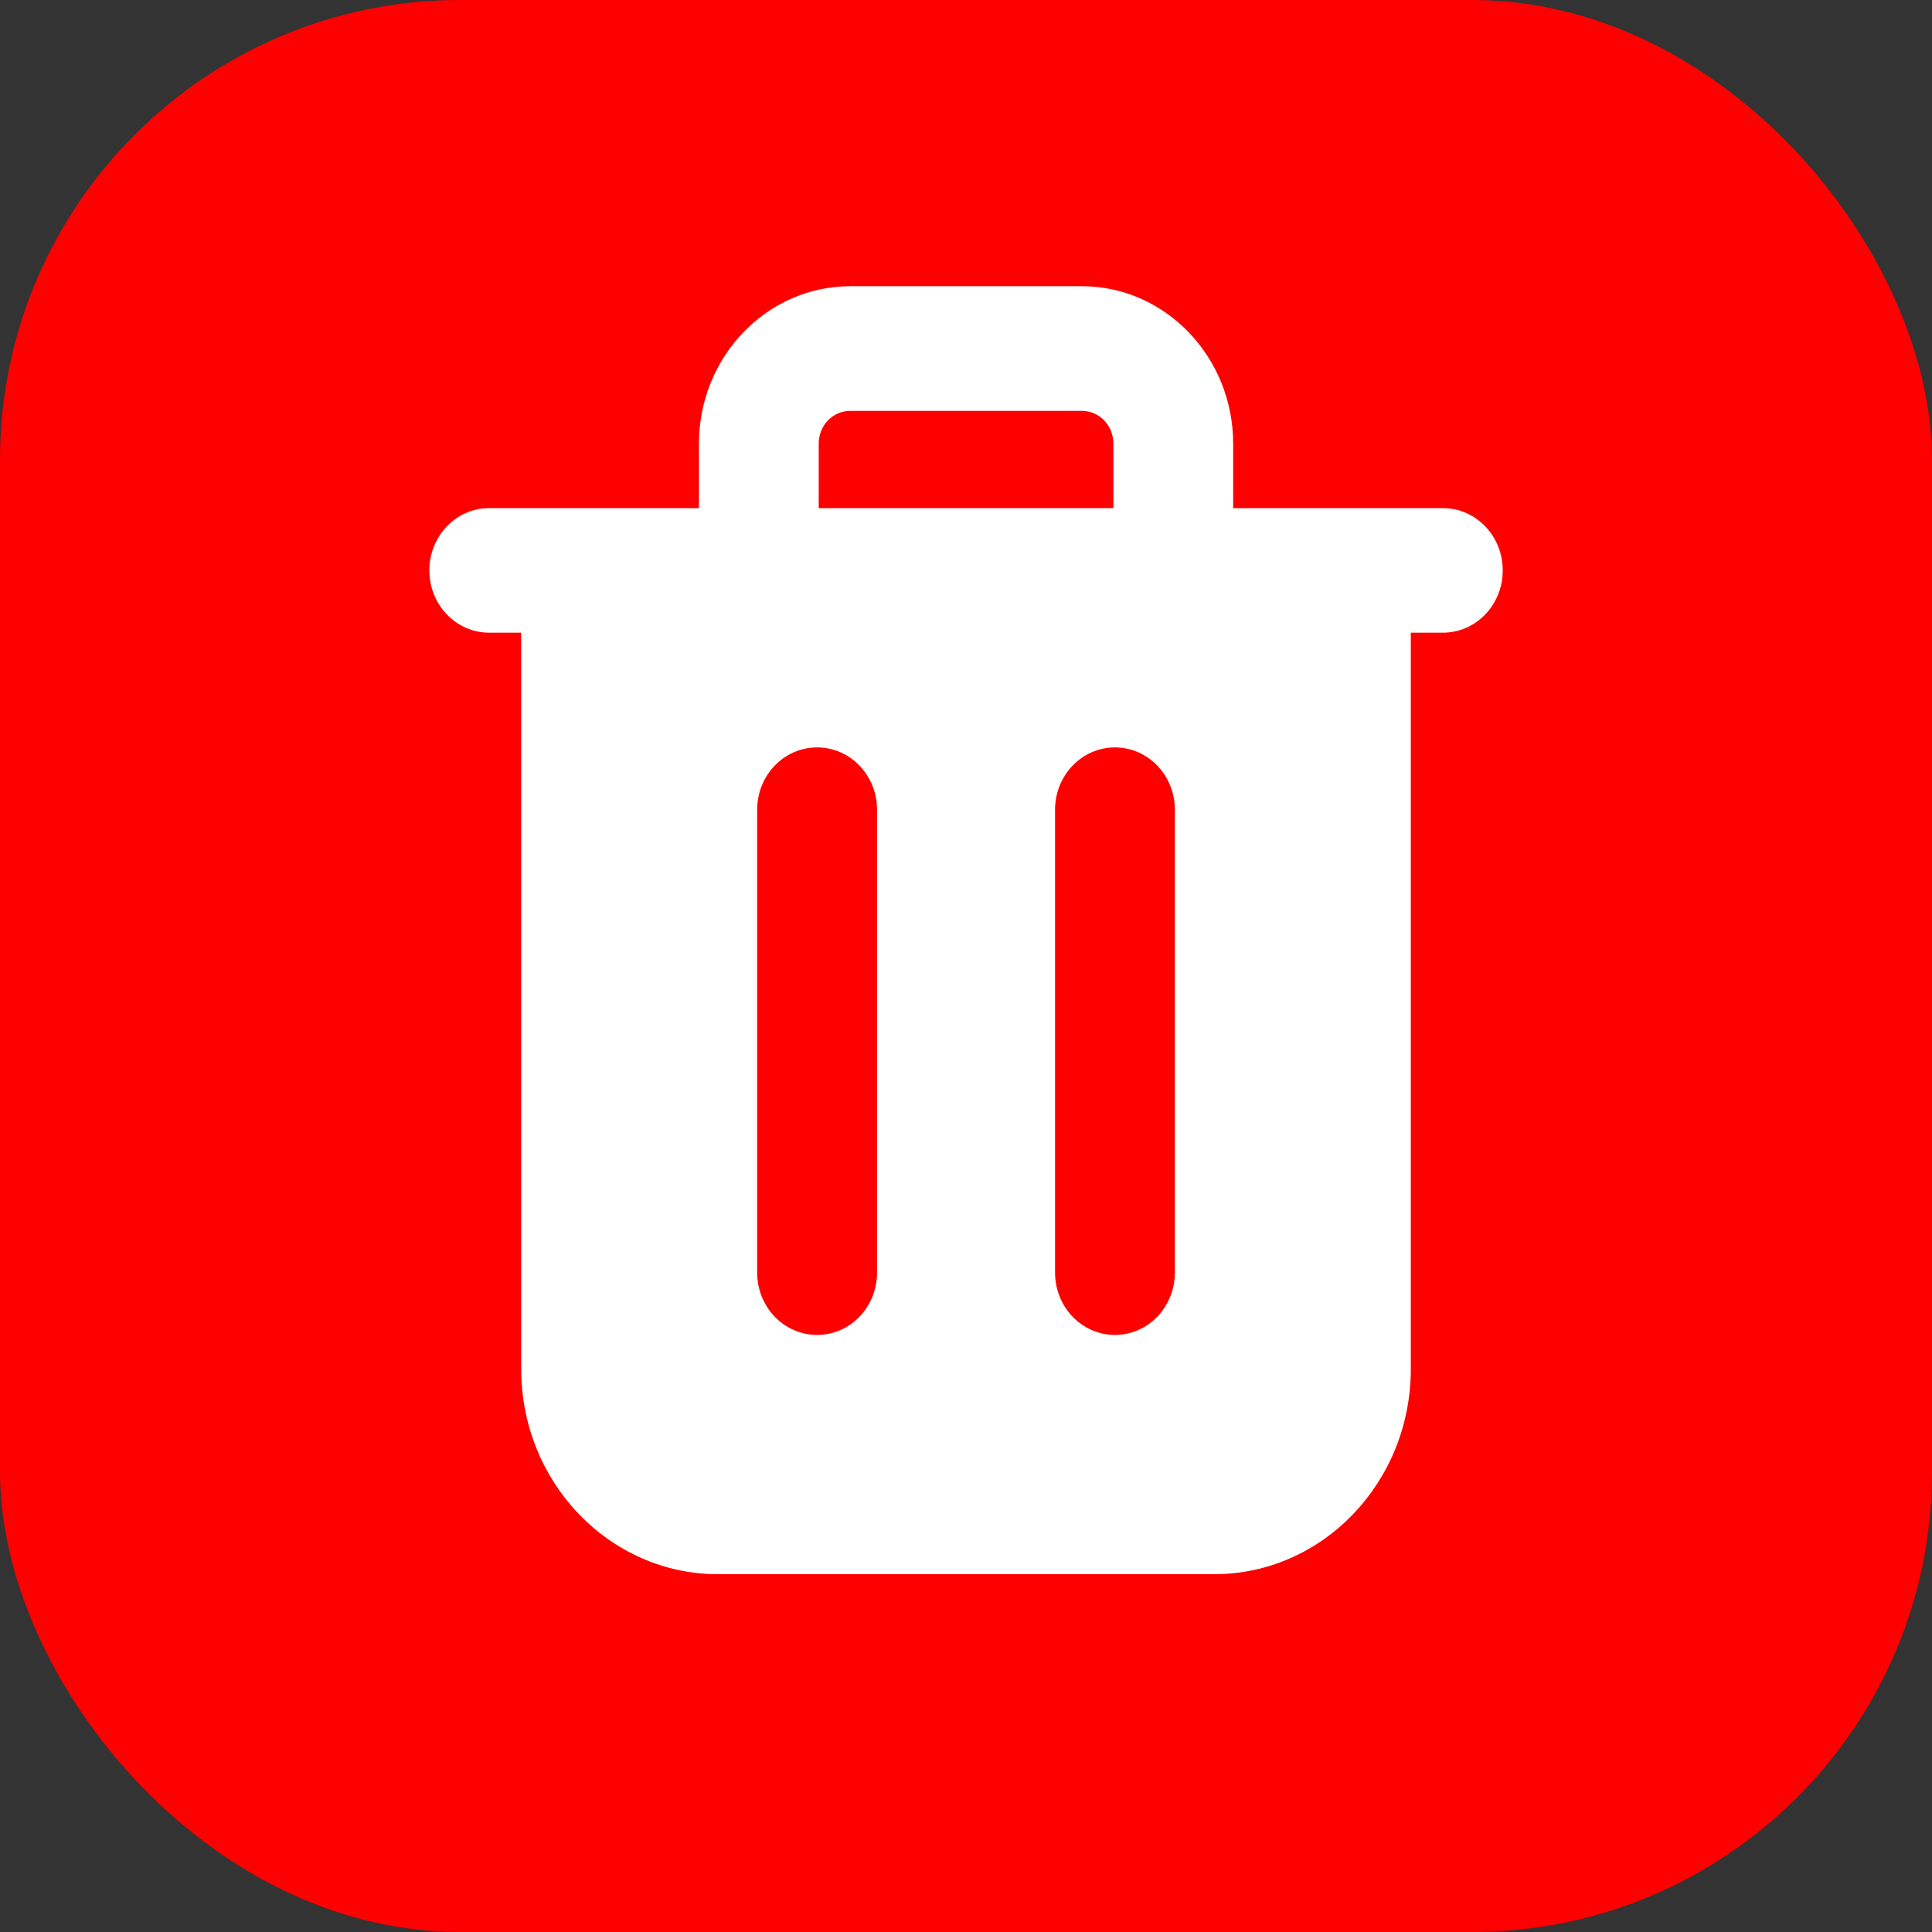 <svg width="21" height="21" viewBox="0 0 21 21" fill="none" xmlns="http://www.w3.org/2000/svg">
<rect x="0" y="0" width="21" height="21" fill="#333333" stroke="none"/>
<rect width="21" height="21" rx="5" fill="#FF0000"/>
<path d="M15.683 5.523H13.404V4.823C13.404 3.879 12.666 3.111 11.759 3.111H9.242C8.335 3.111 7.597 3.879 7.597 4.823V5.523H5.318C4.958 5.523 4.667 5.825 4.667 6.2C4.667 6.575 4.958 6.877 5.318 6.877H5.665V14.88C5.665 16.113 6.625 17.111 7.805 17.111H13.196C14.376 17.111 15.335 16.113 15.335 14.88V6.877H15.683C16.043 6.877 16.334 6.575 16.334 6.2C16.334 5.825 16.043 5.523 15.683 5.523L15.683 5.523ZM8.899 4.823C8.899 4.624 9.051 4.466 9.242 4.466H11.759C11.95 4.466 12.102 4.624 12.102 4.823V5.523H8.899L8.899 4.823ZM9.533 13.832C9.533 14.207 9.242 14.51 8.882 14.51C8.521 14.51 8.23 14.207 8.23 13.832V8.801C8.23 8.427 8.521 8.124 8.882 8.124C9.242 8.124 9.533 8.427 9.533 8.801V13.832ZM12.77 13.832C12.77 14.207 12.479 14.51 12.119 14.51C11.759 14.51 11.468 14.207 11.468 13.832L11.468 8.801C11.468 8.427 11.759 8.124 12.119 8.124C12.479 8.124 12.77 8.427 12.77 8.801L12.77 13.832Z" fill="white"/>
</svg>
